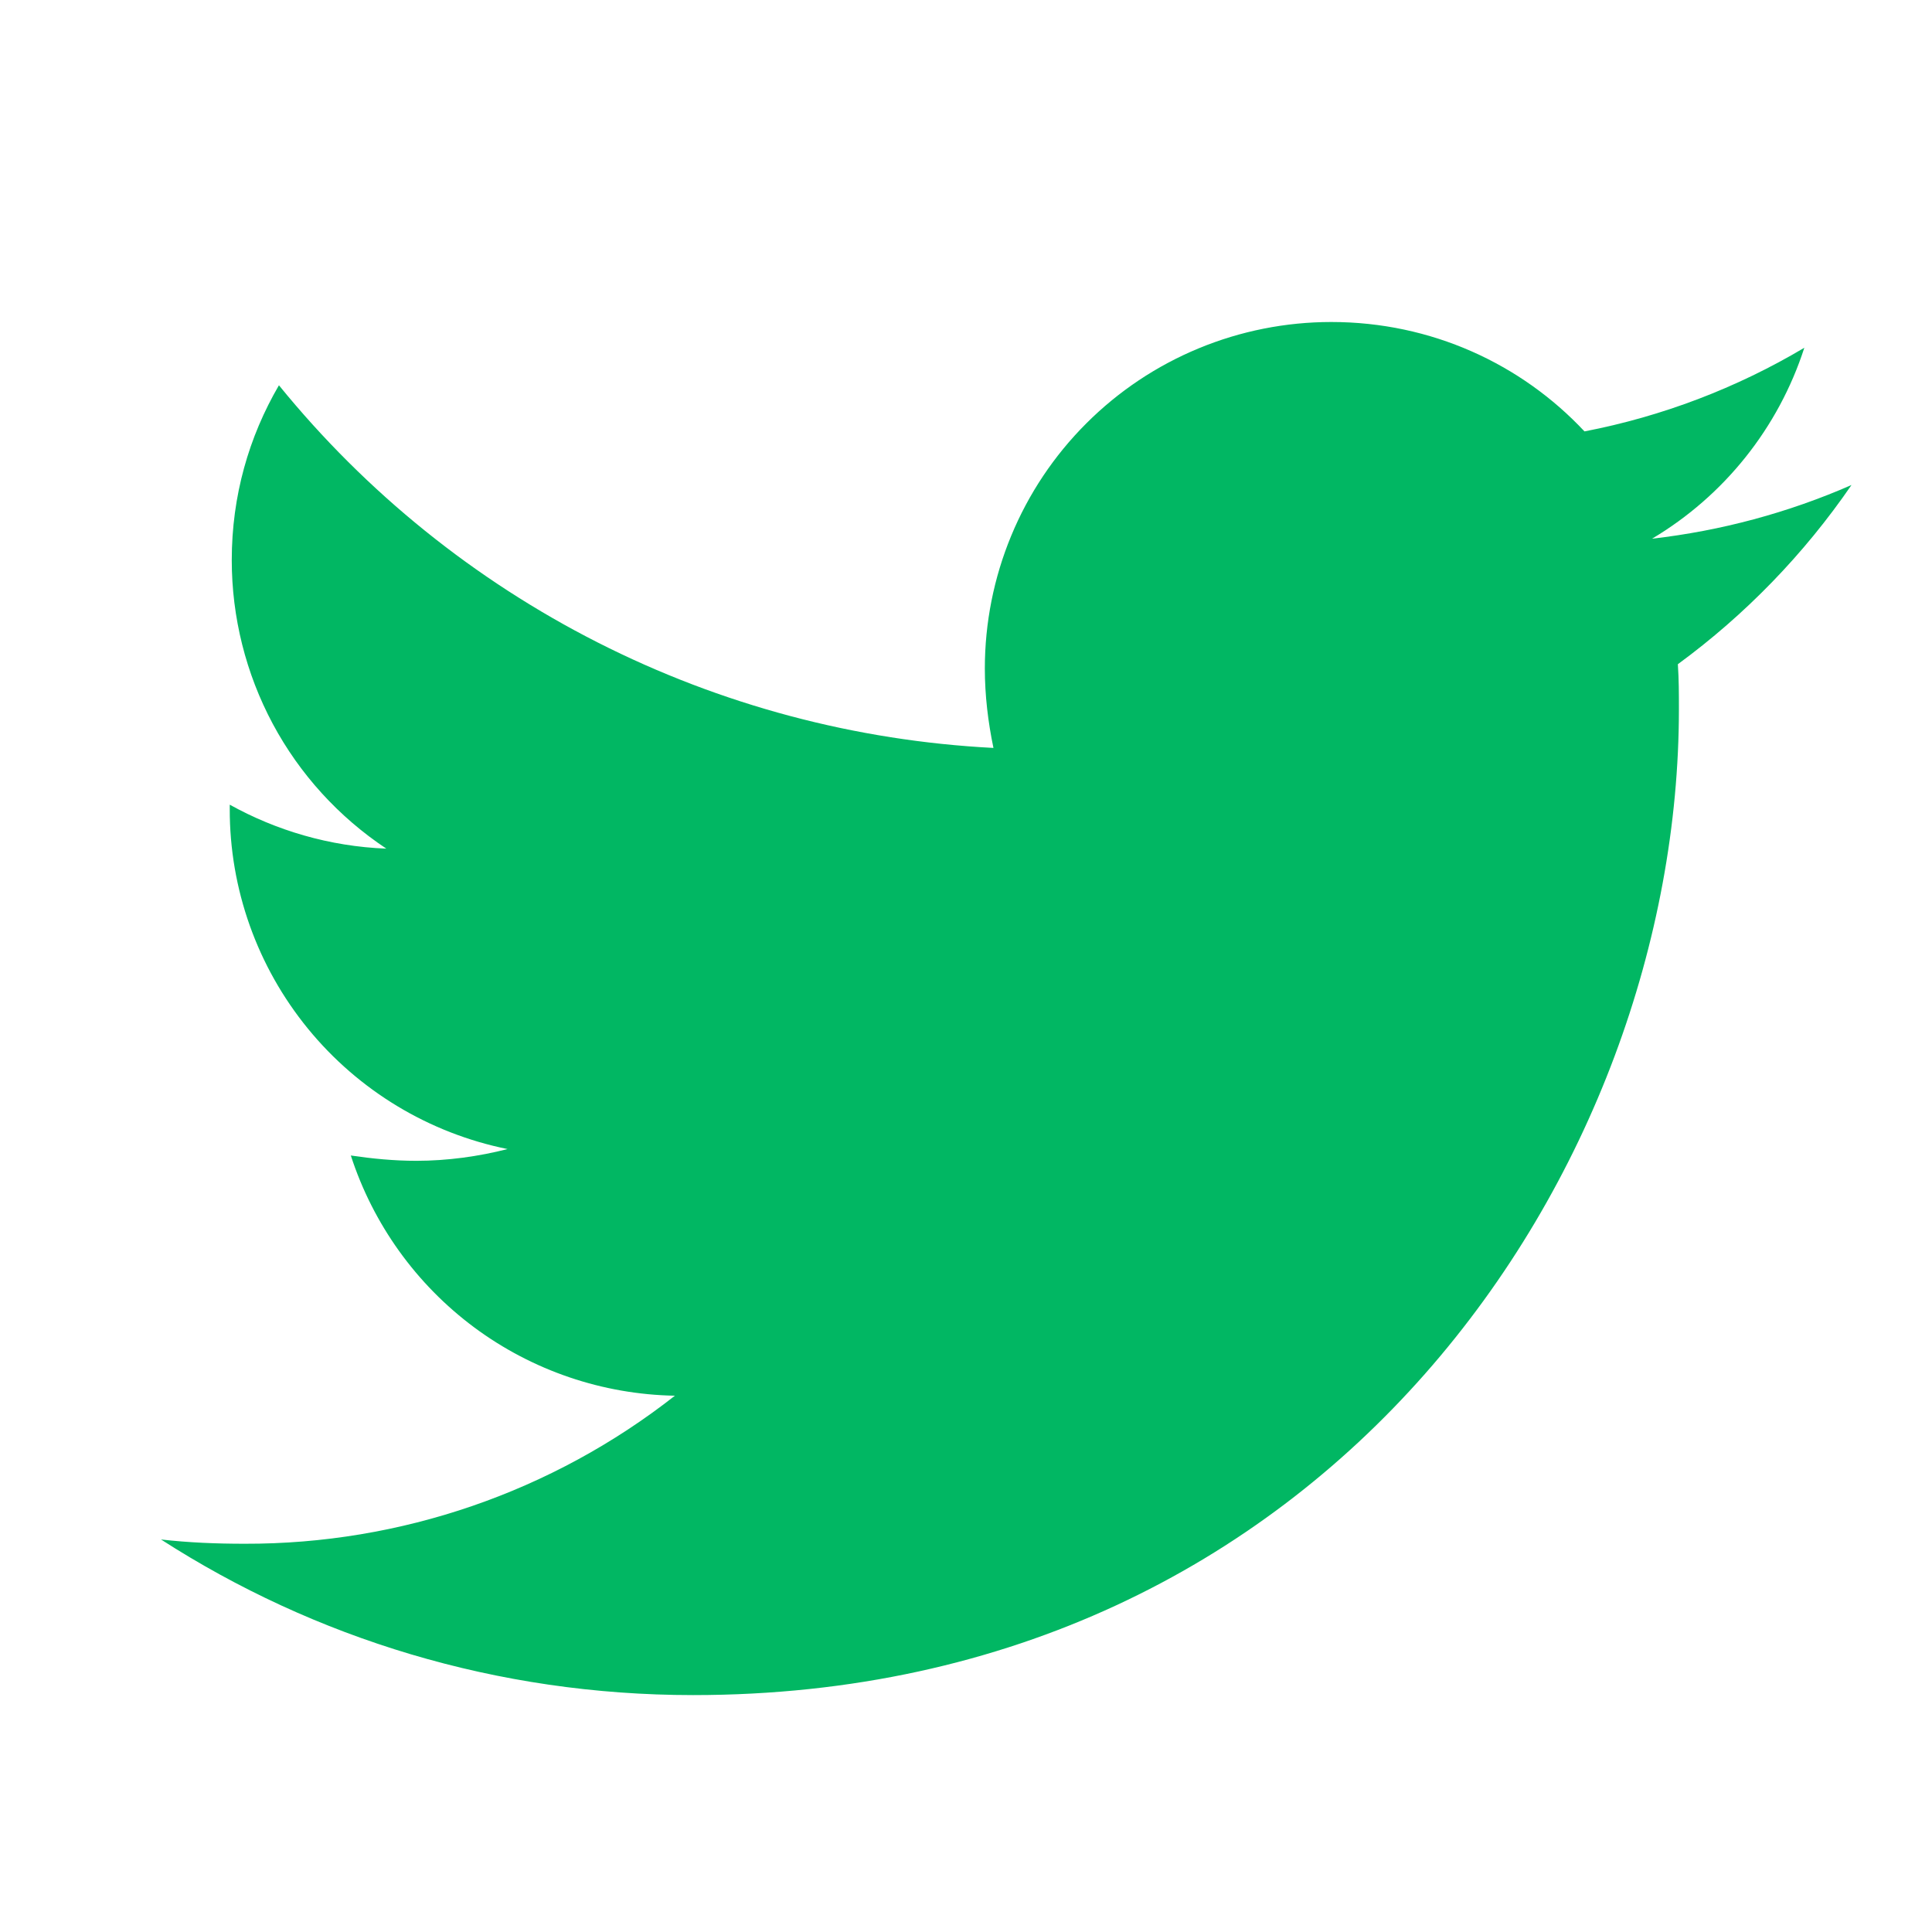 <svg width="24" height="24" viewBox="0 0 24 24" fill="none" xmlns="http://www.w3.org/2000/svg">
<path d="M20.843 8.251C20.856 8.438 20.856 8.624 20.856 8.81C20.856 14.5 16.525 21.057 8.61 21.057C6.172 21.057 3.906 20.351 2 19.124C2.346 19.163 2.68 19.177 3.04 19.177C4.977 19.182 6.86 18.534 8.384 17.338C7.486 17.322 6.615 17.026 5.893 16.491C5.171 15.955 4.635 15.208 4.358 14.354C4.624 14.393 4.892 14.42 5.172 14.42C5.557 14.42 5.945 14.366 6.305 14.274C5.331 14.077 4.454 13.548 3.825 12.778C3.196 12.008 2.852 11.044 2.854 10.049V9.996C3.428 10.315 4.093 10.515 4.799 10.542C4.208 10.149 3.723 9.617 3.388 8.991C3.054 8.366 2.879 7.667 2.879 6.958C2.879 6.159 3.092 5.426 3.465 4.786C4.547 6.117 5.896 7.205 7.425 7.981C8.954 8.757 10.628 9.203 12.341 9.291C12.274 8.97 12.234 8.638 12.234 8.304C12.234 7.739 12.345 7.179 12.561 6.657C12.777 6.134 13.094 5.66 13.494 5.26C13.894 4.86 14.368 4.543 14.891 4.327C15.413 4.111 15.973 4 16.538 4C17.778 4 18.897 4.519 19.683 5.359C20.647 5.173 21.571 4.821 22.414 4.32C22.093 5.314 21.42 6.158 20.522 6.692C21.377 6.594 22.212 6.37 23 6.025C22.411 6.883 21.682 7.636 20.843 8.251Z" fill="#01B763"/>
</svg>
